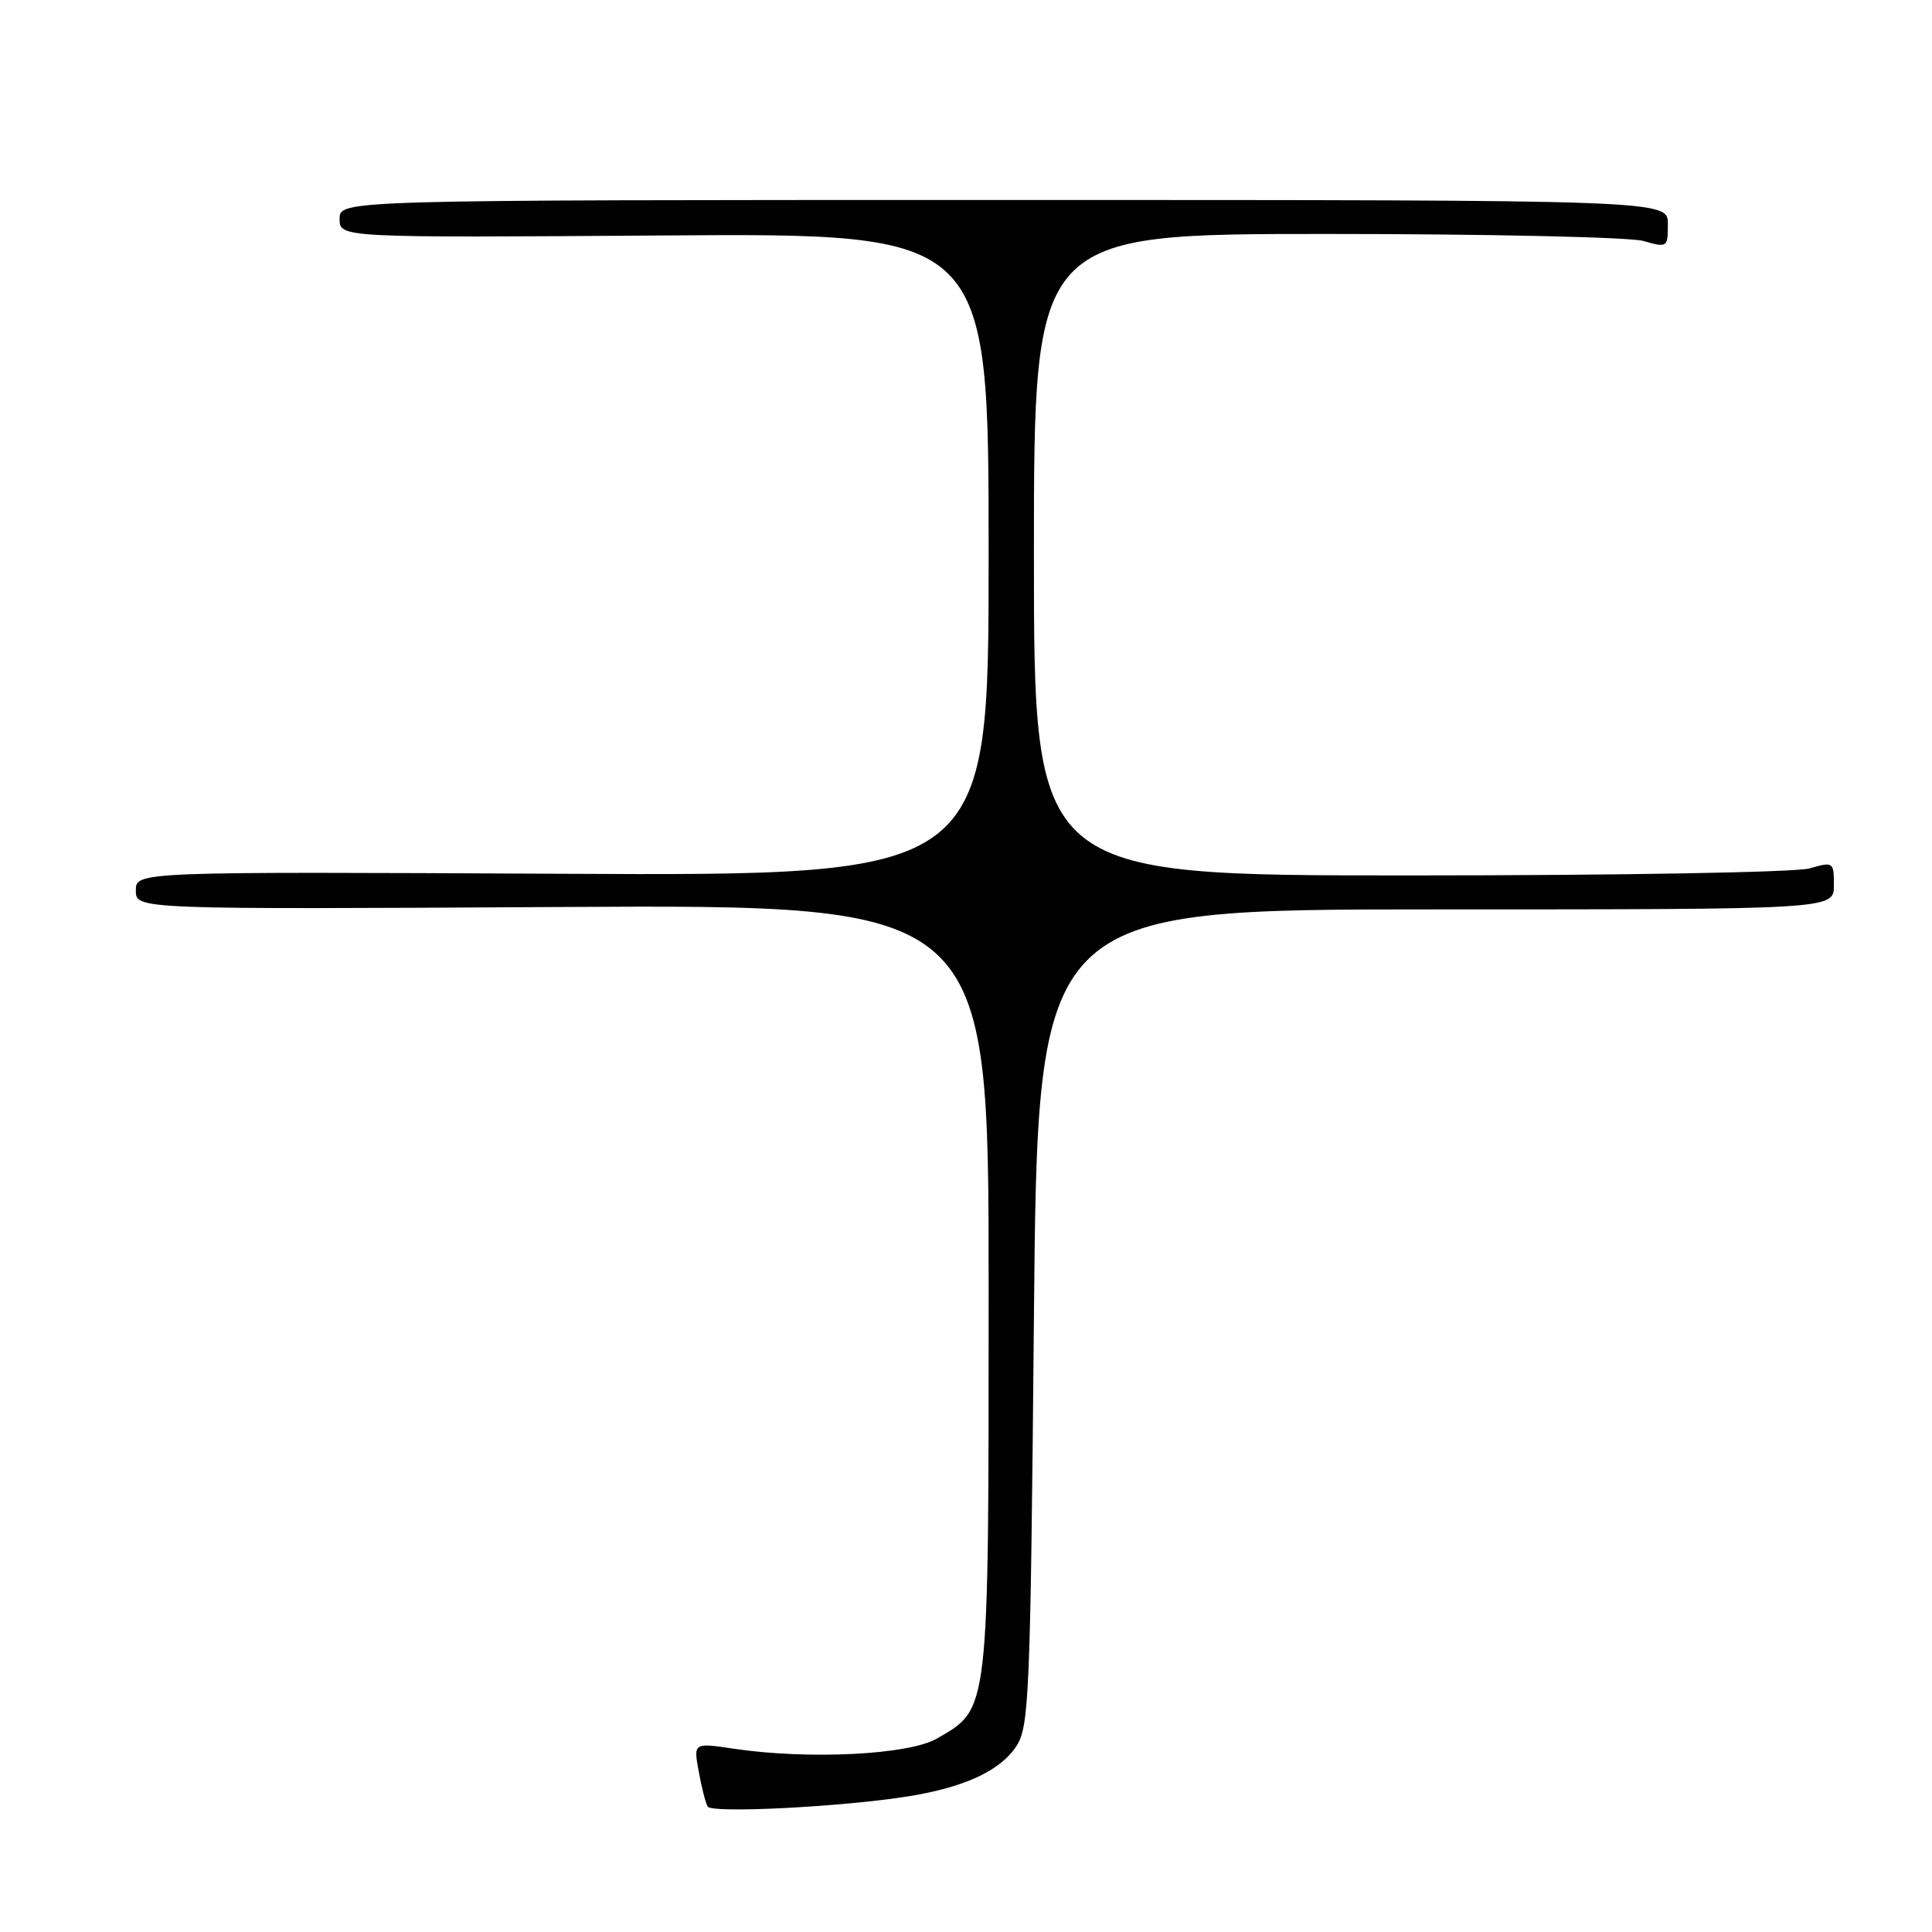 <?xml version="1.0" encoding="UTF-8" standalone="no"?>
<!DOCTYPE svg PUBLIC "-//W3C//DTD SVG 1.1//EN" "http://www.w3.org/Graphics/SVG/1.1/DTD/svg11.dtd" >
<svg xmlns="http://www.w3.org/2000/svg" xmlns:xlink="http://www.w3.org/1999/xlink" version="1.1" viewBox="0 0 256 256">
 <g >
 <path fill="currentColor"
d=" M 120.50 238.00 C 127.86 236.80 132.56 234.61 134.67 231.38 C 136.37 228.79 136.54 224.72 137.00 174.55 C 137.50 120.50 137.50 120.50 190.25 120.50 C 243.00 120.50 243.00 120.50 243.00 117.32 C 243.00 114.21 242.93 114.16 239.76 115.07 C 237.95 115.59 214.45 116.00 186.76 116.00 C 137.00 116.00 137.00 116.00 137.00 73.50 C 137.00 31.00 137.00 31.00 175.76 31.00 C 197.07 31.00 215.97 31.42 217.76 31.93 C 220.93 32.84 221.00 32.79 221.00 29.68 C 221.00 26.50 221.00 26.50 133.00 26.50 C 45.00 26.50 45.00 26.50 45.00 29.00 C 45.00 31.50 45.00 31.50 88.00 31.20 C 131.00 30.90 131.00 30.90 131.00 73.48 C 131.00 116.06 131.00 116.06 74.50 115.78 C 18.00 115.50 18.00 115.50 18.00 118.00 C 18.00 120.50 18.00 120.50 74.50 120.18 C 131.00 119.87 131.00 119.87 131.00 170.68 C 131.00 227.33 131.11 226.35 124.14 230.37 C 120.41 232.53 107.11 233.19 97.20 231.71 C 91.89 230.92 91.89 230.92 92.58 234.71 C 92.95 236.79 93.49 238.89 93.77 239.38 C 94.31 240.31 111.83 239.41 120.50 238.00 Z "/>
</g>
</svg>